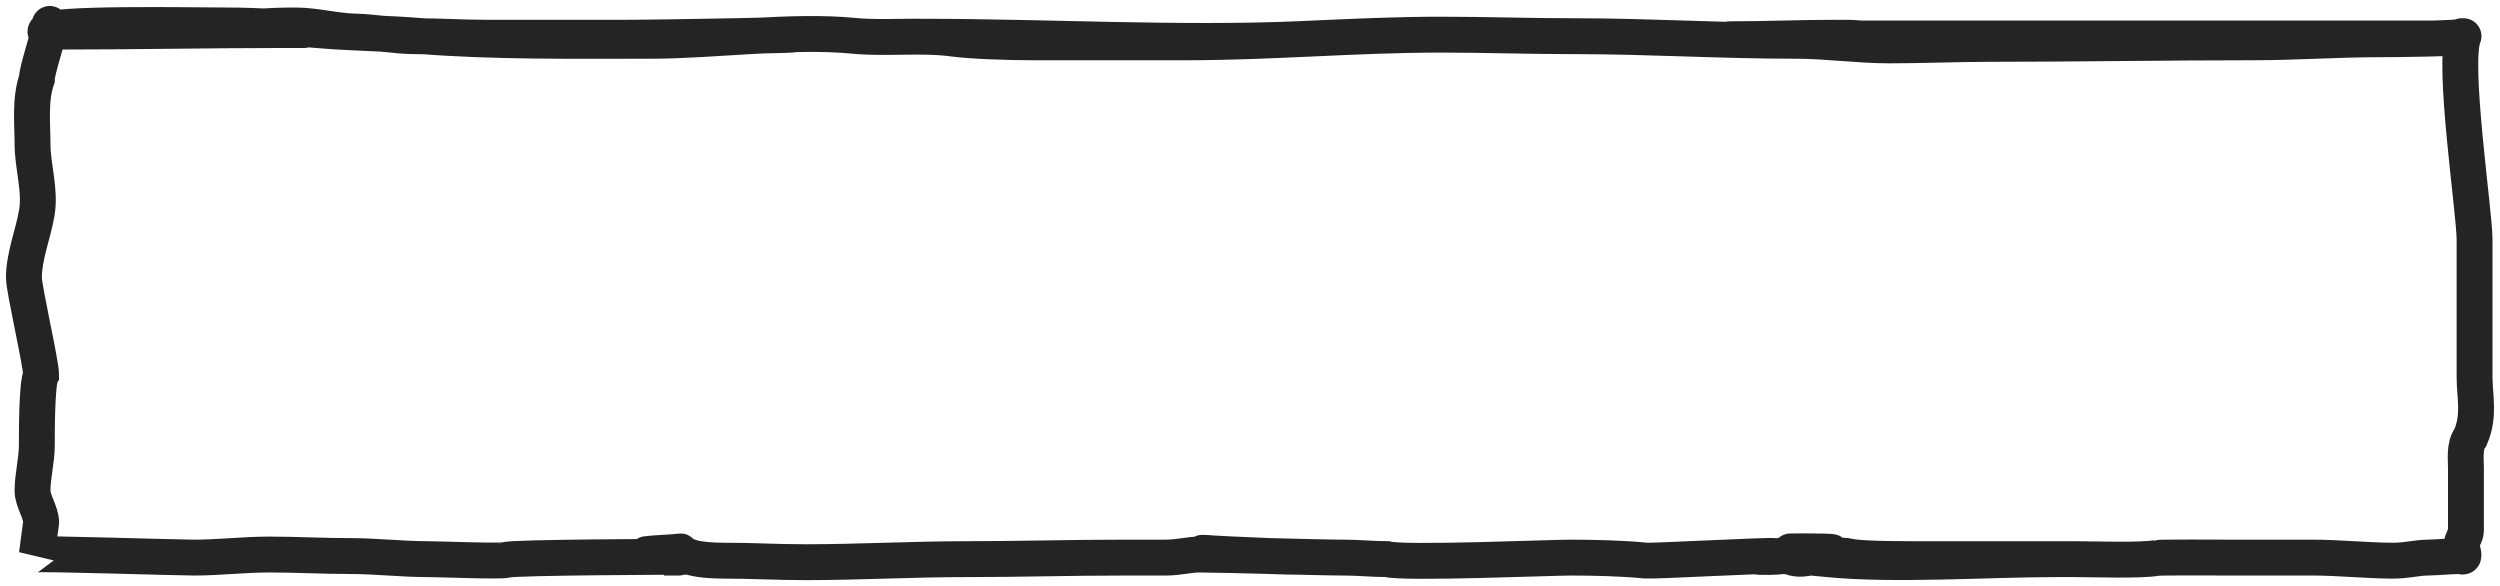 <svg width="209" height="49" viewBox="0 0 209 49" fill="none" xmlns="http://www.w3.org/2000/svg">
<path d="M3.8 2.641C3.8 1.885 16.232 2.128 18.983 2.128C21.571 2.128 24.34 2.332 26.844 2.541C29.51 2.765 32.295 2.78 34.965 2.997C41.219 3.506 48.076 3.41 54.388 3.41C59.742 3.41 66.152 2.481 71.411 2.997C73.931 3.245 77.135 2.881 79.592 3.218C81.279 3.449 84.551 3.538 86.413 3.538L99.135 3.538C106.303 3.538 113.301 2.897 120.459 2.897C124.226 2.897 127.82 3.026 131.621 3.026C137.91 3.026 143.727 3.41 150.164 3.41C152.679 3.41 155.402 3.795 157.905 3.795C160.716 3.795 163.672 3.667 166.366 3.667C173.591 3.667 181.017 3.538 188.35 3.538C191.86 3.538 195.355 3.282 198.951 3.282C200.25 3.282 206.079 3.23 205.793 3.026M205.951 3.026C204.993 5.243 206.873 17.75 206.873 20.013V31.487C206.873 33.197 207.322 34.717 206.533 36.558C205.997 37.226 206.153 38.455 206.153 39.115V44.372C206.153 44.764 205.793 45.15 205.793 45.59C205.793 45.84 206.144 46.737 205.793 46.487C204.667 46.487 204.145 46.59 202.912 46.615C201.969 46.635 201.208 46.872 200.032 46.872C198.014 46.872 195.47 46.615 193.371 46.615H186.529C185.797 46.615 180.519 46.584 180.308 46.644C178.916 46.889 175.015 46.744 173.387 46.744H160.965C159.793 46.744 155.475 46.769 154.584 46.516C154.066 46.368 151.78 46.463 151.344 46.587C150.31 46.881 149.764 46.578 149.544 46.516M148.363 46.487C148.129 46.383 138.219 46.929 137.582 46.865C135.722 46.675 133.263 46.615 131.261 46.615C129.698 46.615 117.326 47.133 115.958 46.744C114.764 46.744 113.619 46.615 112.358 46.615C110.141 46.615 102.317 46.359 100.296 46.359C99.311 46.359 98.628 46.615 97.415 46.615H93.995C89.361 46.615 85.254 46.744 80.853 46.744C76.346 46.744 71.772 47 67.35 47C64.963 47 62.93 46.872 60.509 46.872C59.552 46.872 58.349 46.794 57.649 46.544C56.691 46.544 42.823 46.587 42.326 46.808C41.993 46.956 36.67 46.744 35.665 46.744C33.645 46.744 31.374 46.487 29.364 46.487C26.967 46.487 24.81 46.359 22.523 46.359C20.349 46.359 18.328 46.615 16.222 46.615C14.733 46.615 3.122 46.239 3.08 46.359L3.44 43.667C3.44 42.853 2.72 41.86 2.72 41.038C2.72 39.758 3.08 38.485 3.08 37.192C3.08 36.584 3.059 31.953 3.44 31.359C3.44 30.371 2 24.188 2 23.218C2 21.396 2.786 19.548 3.08 17.769C3.394 15.868 2.72 13.894 2.72 12.064C2.72 10.347 2.48 8.325 3.08 6.615C3.08 5.796 4.16 2.843 4.16 2M148.363 46.487C144.996 46.487 148.028 46.652 149.023 46.492M148.363 46.487C148.592 46.487 148.812 46.489 149.023 46.492M6.681 2.385C5.457 2.385 9.057 2.128 10.281 2.128C11.667 2.128 13.075 2.256 14.602 2.256C17.539 2.256 26.32 2.513 23.383 2.513C17.54 2.513 11.276 2.641 5.241 2.641M21.803 2.513H25.404M203.517 3.216L153.923 3.216C151.651 3.216 153.355 3.154 154.304 3.154C155.564 3.154 156.685 3.385 157.905 3.41C160.206 3.458 162.535 3.667 165.106 3.667M153.584 3.154C150.443 3.154 147.686 3.282 144.583 3.282M108.761 3.265C98.791 3.709 87.223 3.07 77.311 3.07M65.543 2.885C69.211 2.885 55.897 3.154 52.228 3.154L40.706 3.154C38.647 3.154 36.787 3.026 34.765 3.026C33.047 3.026 31.33 2.675 29.724 2.641C28.024 2.605 26.378 2.128 24.684 2.128C22.271 2.128 19.907 2.34 17.483 2.513M54.208 46.359C53.408 46.323 55.307 46.222 56.331 46.156M56.331 46.156C56.701 46.132 56.957 46.113 56.929 46.103C56.92 46.099 56.536 46.126 56.331 46.156ZM56.331 46.156C56.134 46.185 56.103 46.218 56.729 46.231C57.048 46.237 55.583 46.303 55.849 46.366C56.126 46.432 56.139 46.479 56.078 46.508M56.078 46.508C55.976 46.558 55.665 46.556 56.078 46.508ZM56.078 46.508C56.116 46.504 56.159 46.499 56.209 46.494C57.009 46.413 56.224 46.615 55.508 46.615H56.729M101.016 46.231C98.512 46.119 106.188 46.549 108.711 46.549M149.984 46.103C148.427 46.103 153.184 46.05 153.184 46.167C153.184 46.387 149.608 46.338 149.184 46.459C149.139 46.471 149.085 46.483 149.023 46.492M149.023 46.492C150.385 46.515 151.425 46.606 152.704 46.736C158.287 47.304 166.078 46.744 172.017 46.744" stroke="#242424" stroke-width="3" stroke-linecap="round"/>
</svg>
